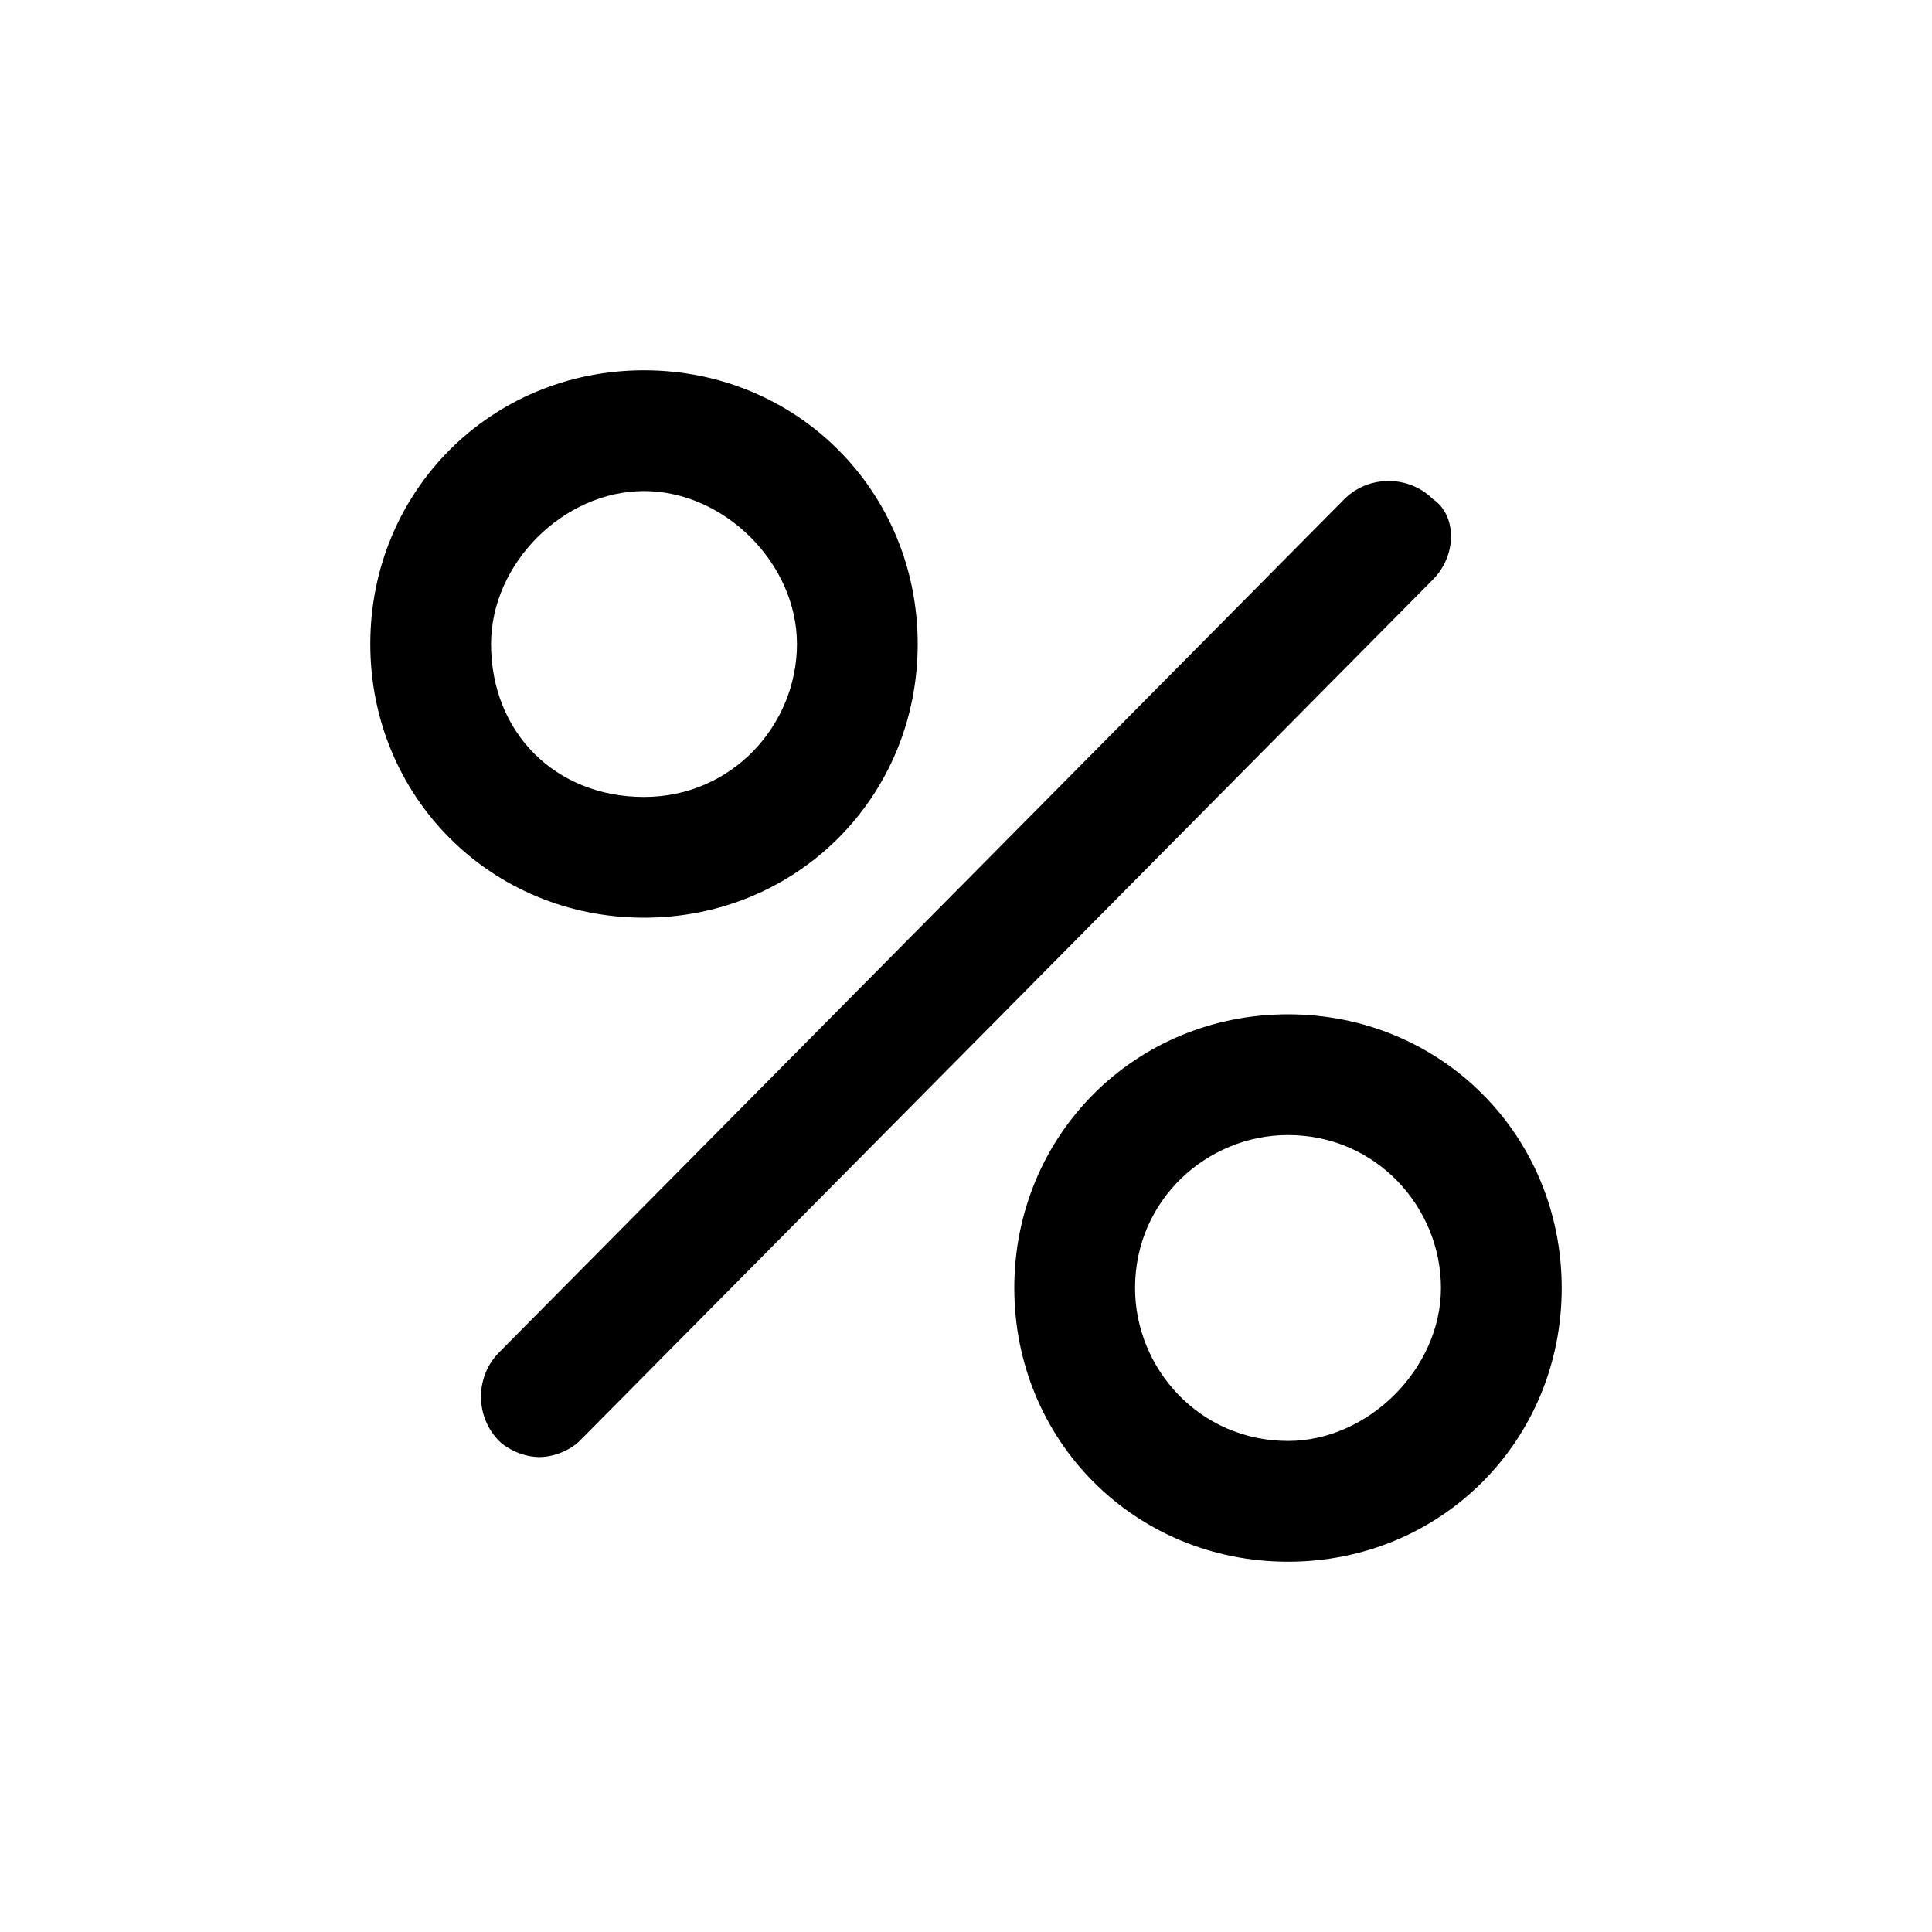 <?xml version="1.0" encoding="utf-8"?>
<!-- Generator: Adobe Illustrator 27.5.0, SVG Export Plug-In . SVG Version: 6.00 Build 0)  -->
<svg version="1.1" id="Capa_1" xmlns="http://www.w3.org/2000/svg" xmlns:xlink="http://www.w3.org/1999/xlink" x="0px" y="0px"
	 viewBox="0 0 24 24" style="enable-background:new 0 0 24 24;" xml:space="preserve">
<style type="text/css">
	.st0{fill:none;}
</style>
<g>
	<path class="" d="M11.4,8c0-1.9-1.5-3.4-3.4-3.4S4.6,6.1,4.6,8s1.5,3.4,3.4,3.4S11.4,9.9,11.4,8z M6.1,8C6.1,7,7,6.1,8,6.1
		S9.9,7,9.9,8S9.1,9.9,8,9.9S6.1,9.1,6.1,8z"/>
	<path class="" d="M16,12.6c-1.9,0-3.4,1.5-3.4,3.4c0,1.9,1.5,3.4,3.4,3.4c1.9,0,3.4-1.5,3.4-3.4C19.4,14.1,17.9,12.6,16,12.6z
		 M16,17.9c-1.1,0-1.9-0.9-1.9-1.9c0-1.1,0.9-1.9,1.9-1.9c1.1,0,1.9,0.9,1.9,1.9C17.9,17,17,17.9,16,17.9z"/>
	<path class="" d="M17.8,6.2c-0.3-0.3-0.8-0.3-1.1,0L6.2,16.8c-0.3,0.3-0.3,0.8,0,1.1c0.1,0.1,0.3,0.2,0.5,0.2s0.4-0.1,0.5-0.2
		L17.8,7.2C18.1,6.9,18.1,6.4,17.8,6.2z"/>
</g>
</svg>
